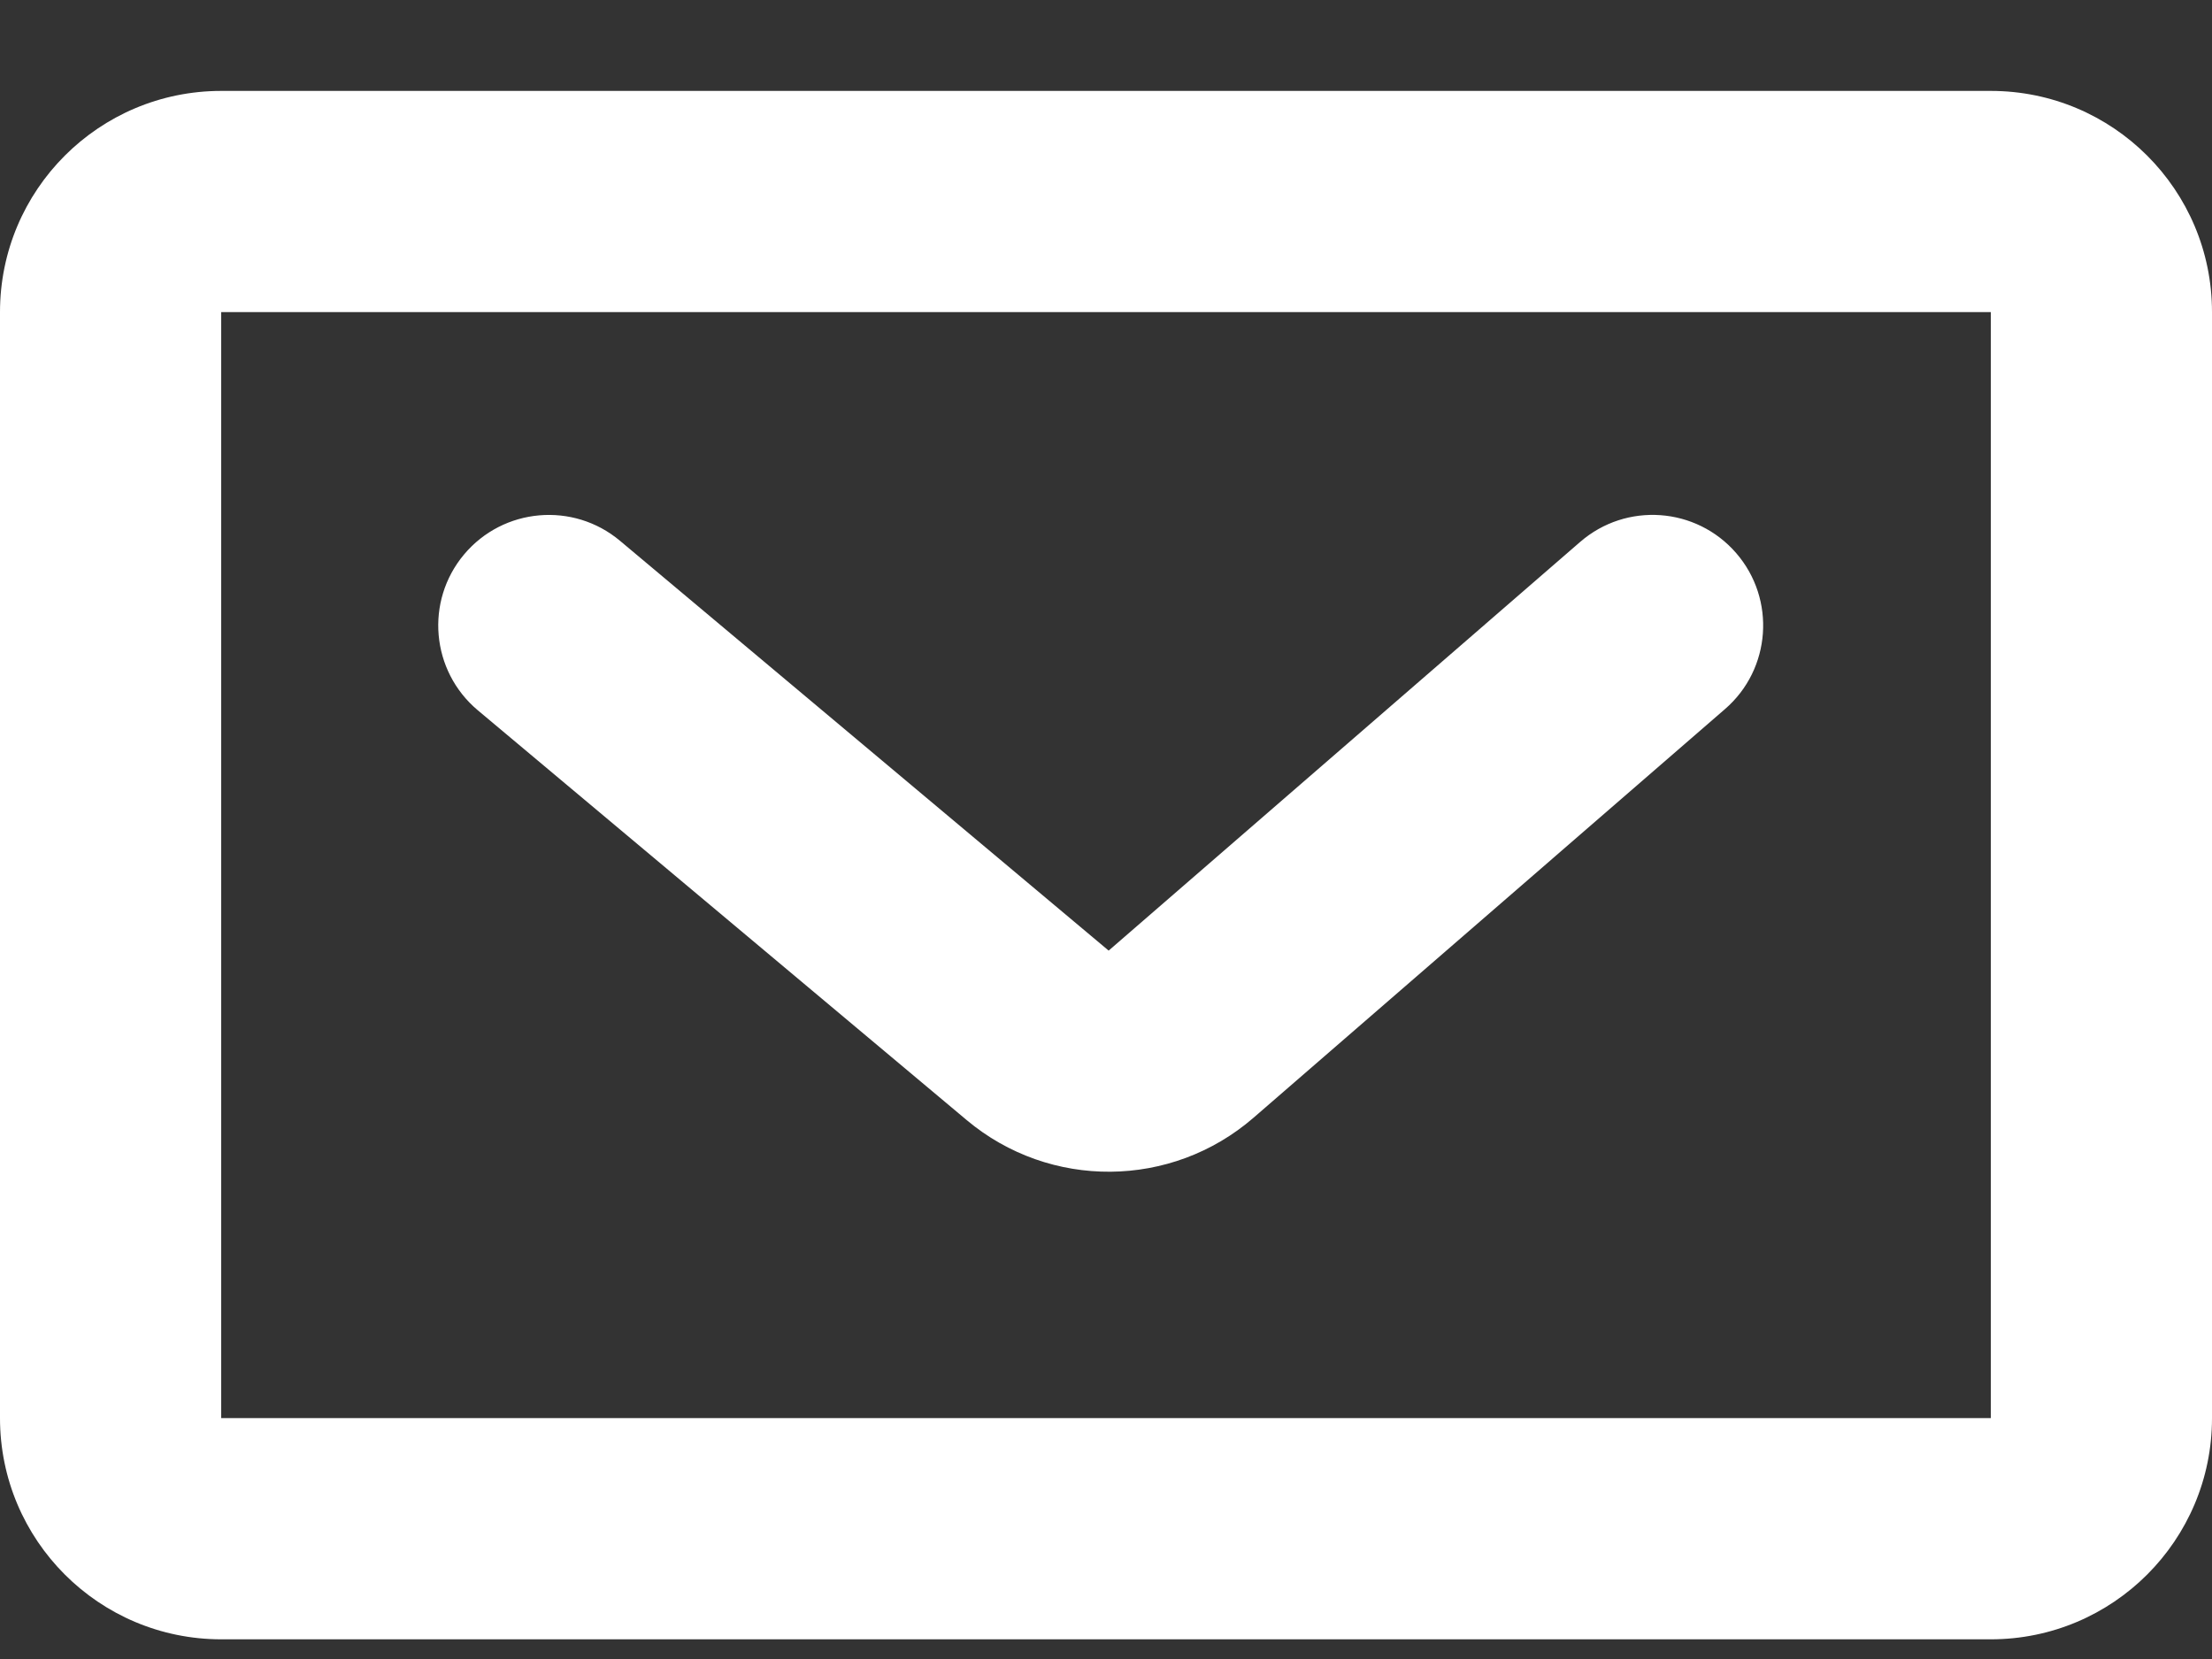 <svg width="20" height="15" viewBox="0 0 20 15" fill="none" xmlns="http://www.w3.org/2000/svg">
<rect x="0" y="0" width="20" height="15" fill="#333333" stroke="none"/>
<path fill-rule="evenodd" clip-rule="evenodd" d="M2 0.822H18C19.105 0.822 20 1.717 20 2.822V12.822C20 13.926 19.105 14.822 18 14.822H2C0.895 14.822 1.52588e-05 13.926 1.52588e-05 12.822V2.822C1.52588e-05 1.717 0.895 0.822 2 0.822ZM2 2.822V12.822H18V2.822H2ZM4.196 5.013C3.841 5.436 3.897 6.067 4.32 6.422L8.74 10.127C9.492 10.758 10.592 10.749 11.334 10.106L15.597 6.411C16.014 6.05 16.059 5.418 15.698 5.001C15.336 4.583 14.704 4.538 14.287 4.9L10.024 8.595L5.605 4.889C5.182 4.535 4.551 4.59 4.196 5.013Z" fill="white"/>
</svg>
